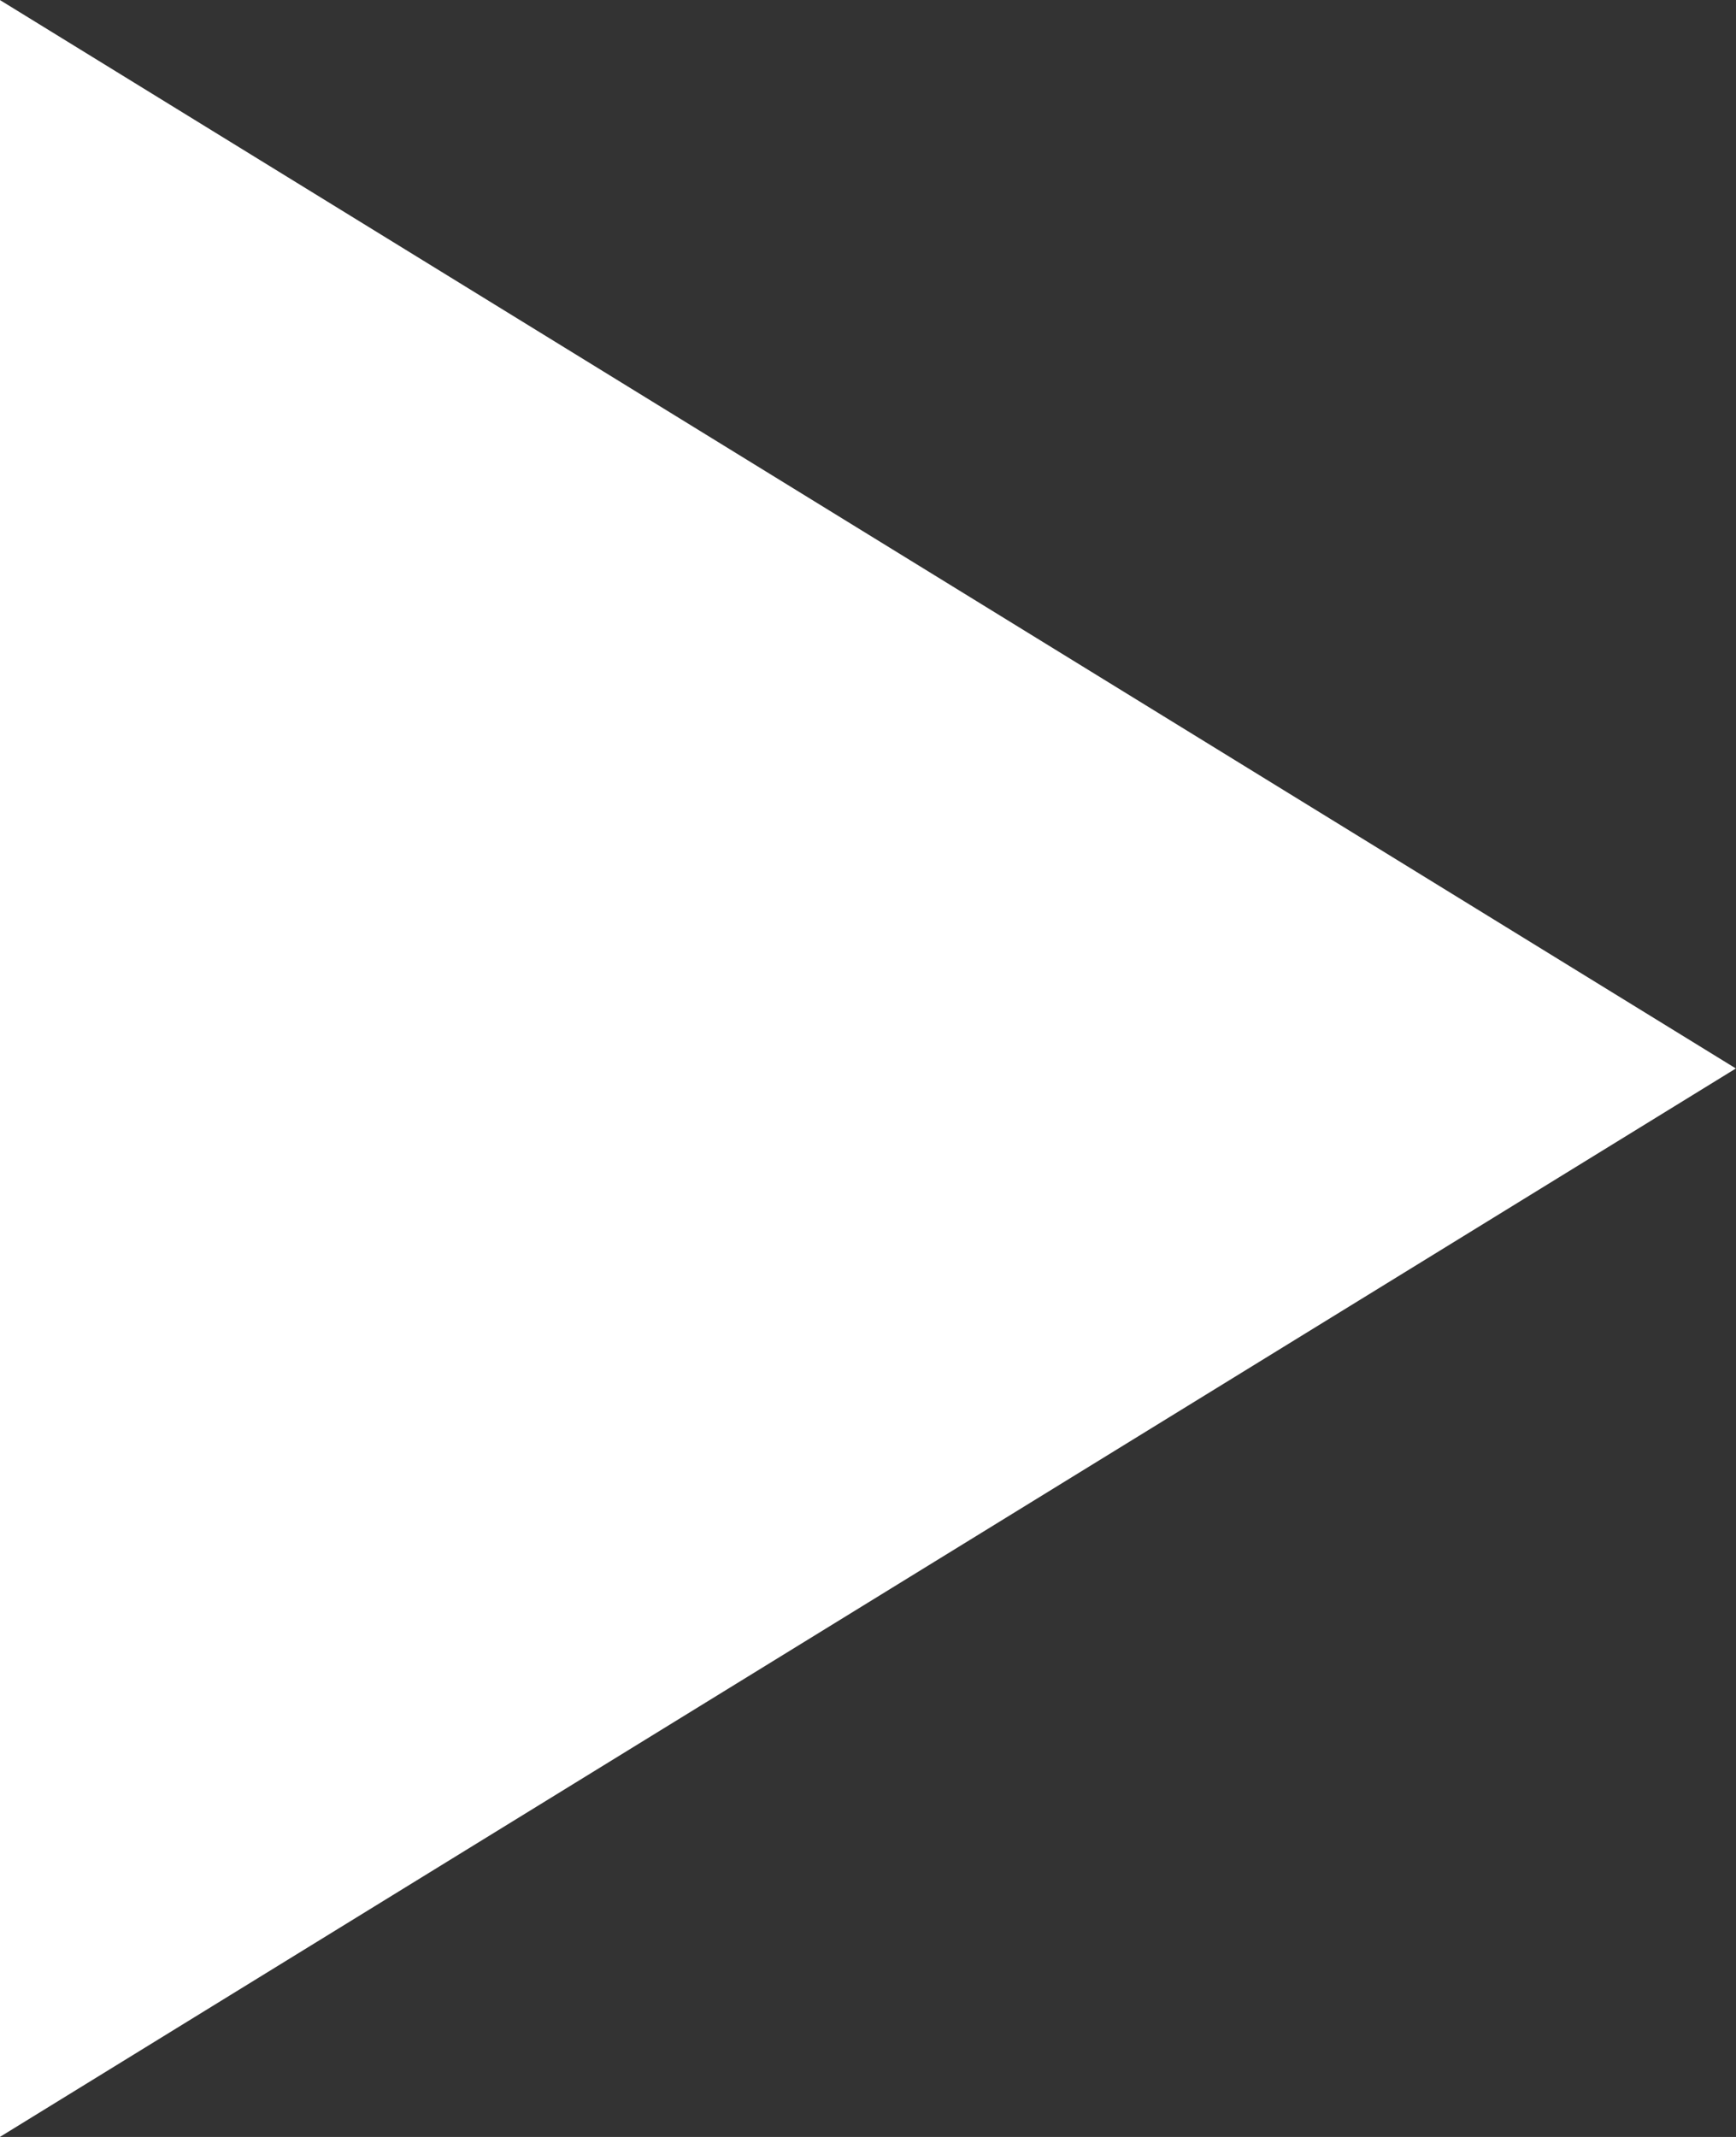 <svg width="13" height="16" viewBox="0 0 13 16" fill="none" xmlns="http://www.w3.org/2000/svg">
<rect x="0" y="0" width="13" height="16" fill="#333333" stroke="none"/>
<path d="M-0.001 16L6.499 12V4L-0.001 0V16ZM6.499 12L12.999 8L6.499 4V12Z" fill="white"/>
</svg>
